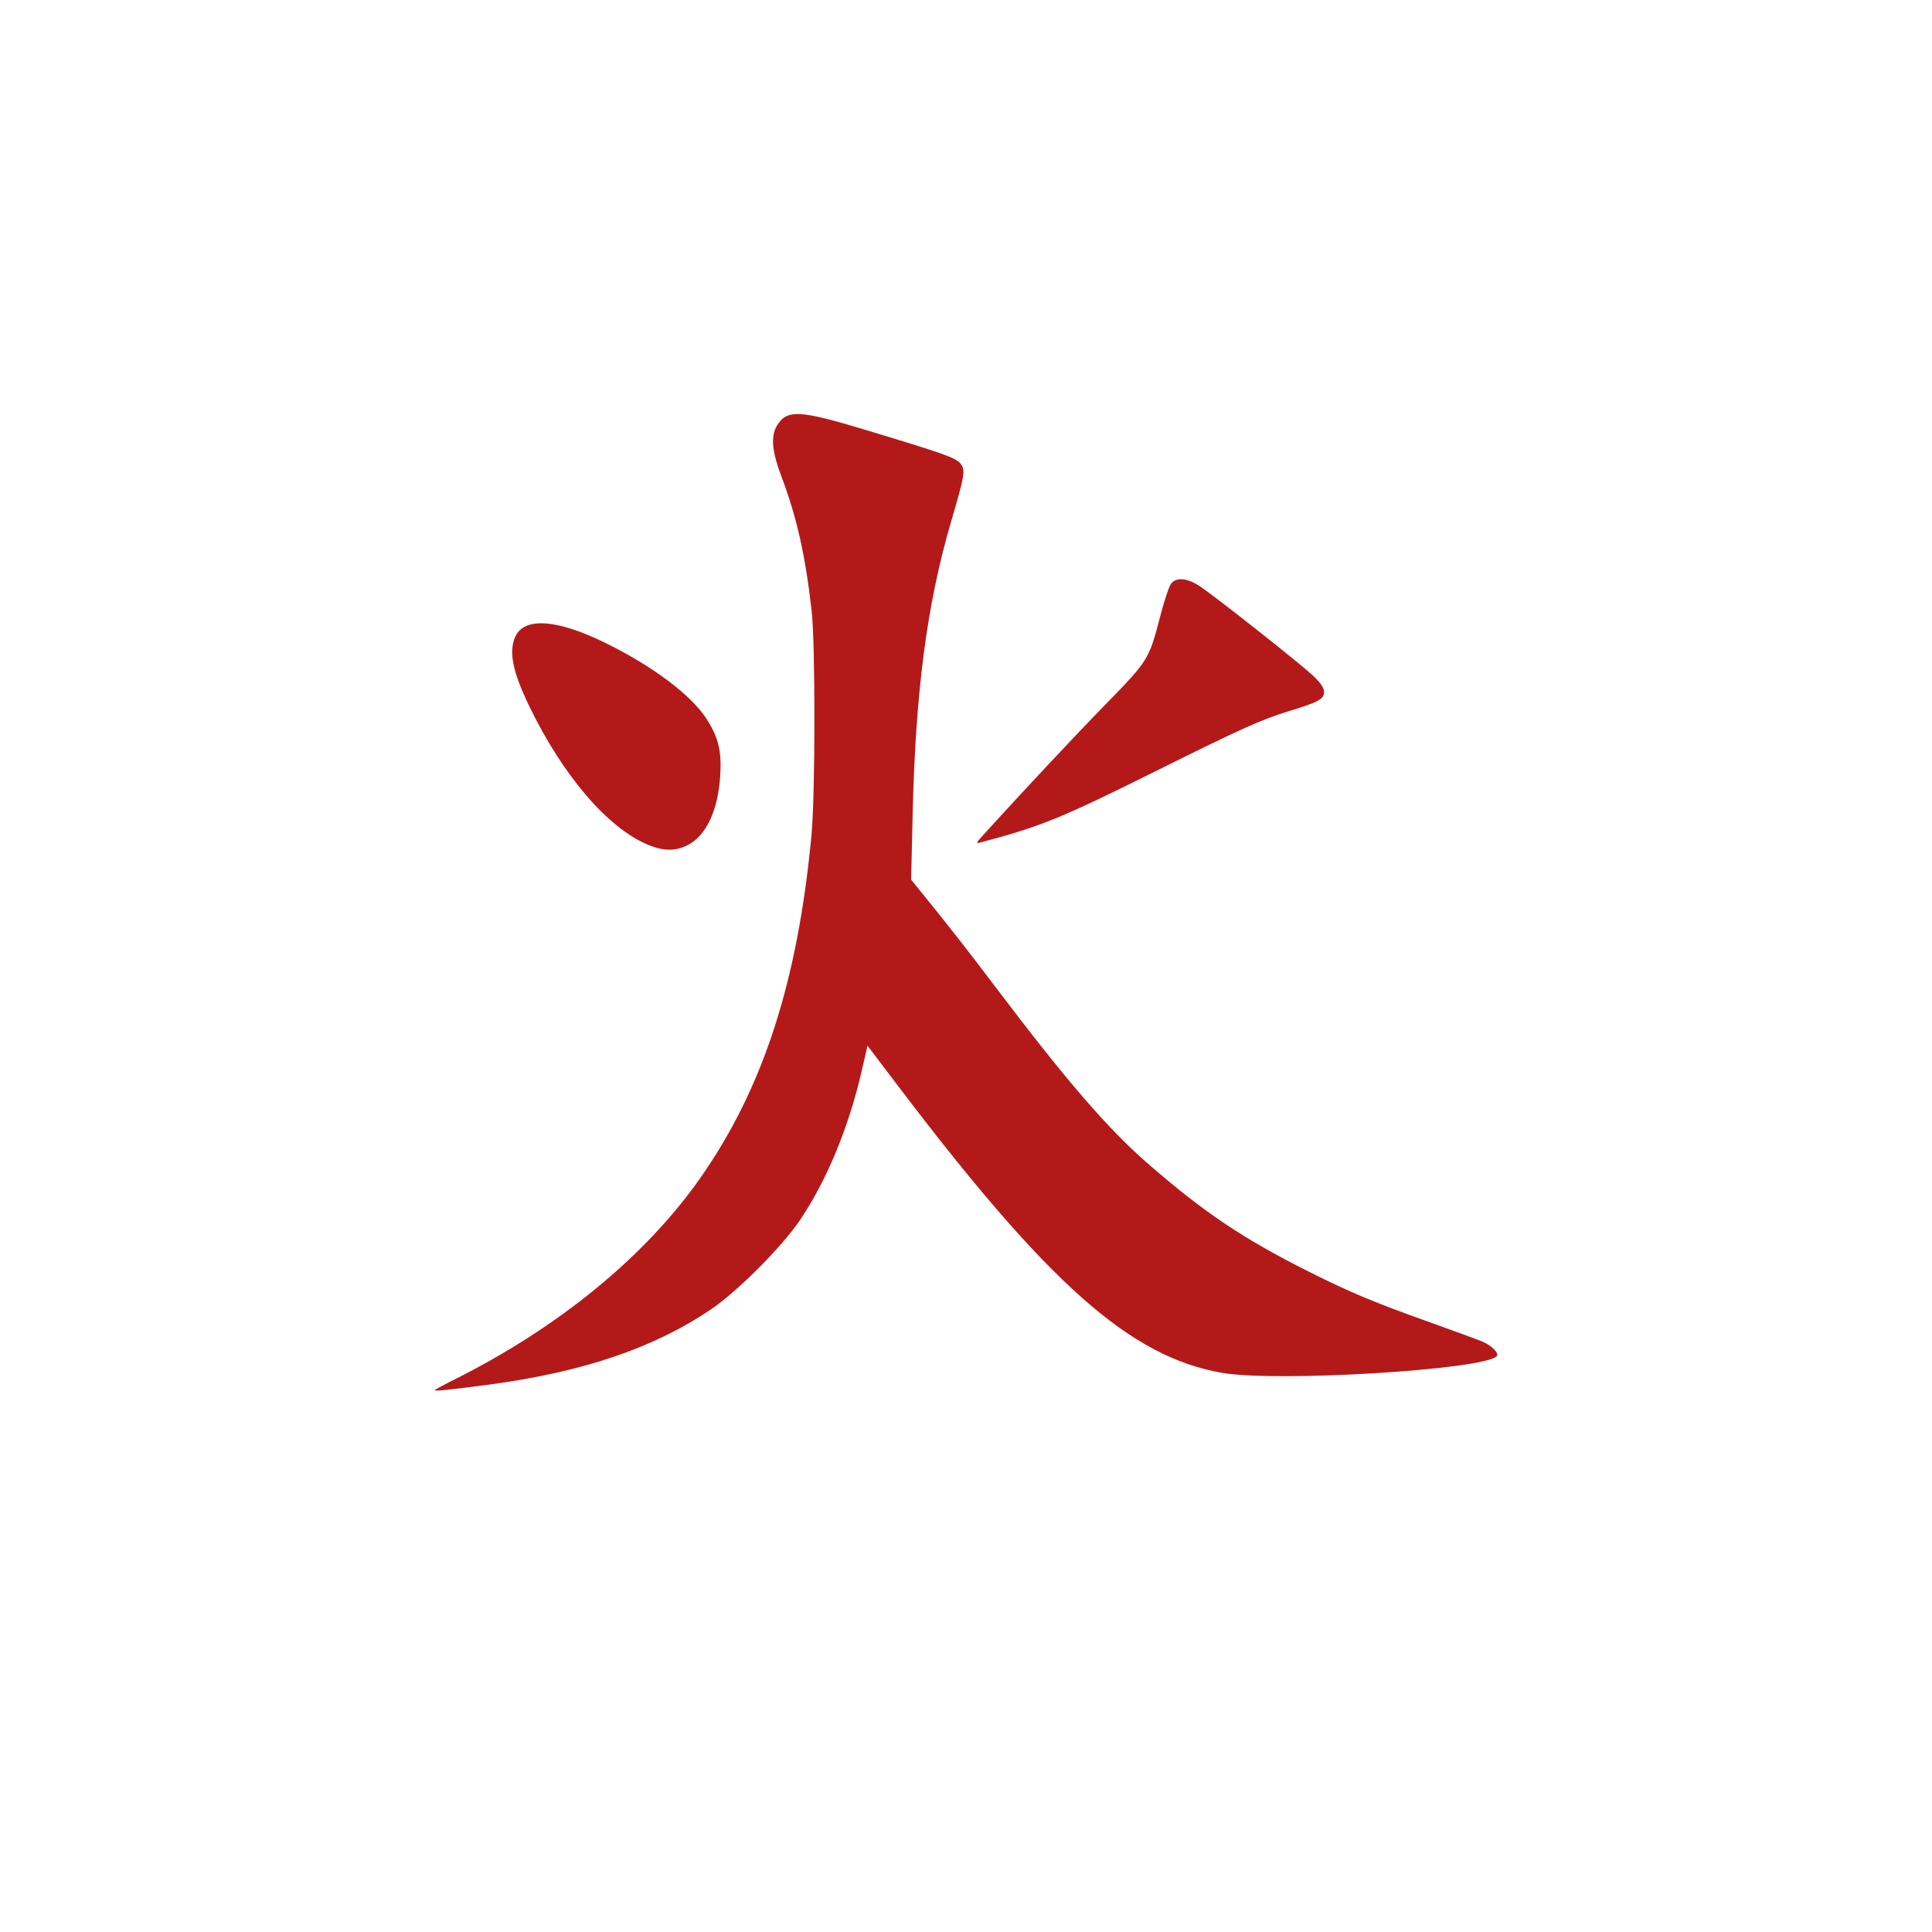 <?xml version="1.0" encoding="UTF-8" standalone="no"?>
<svg
   xmlns:dc="http://purl.org/dc/elements/1.1/"
   xmlns:cc="http://creativecommons.org/ns#"
   xmlns:rdf="http://www.w3.org/1999/02/22-rdf-syntax-ns#"
   xmlns:svg="http://www.w3.org/2000/svg"
   xmlns="http://www.w3.org/2000/svg"
   xmlns:sodipodi="http://sodipodi.sourceforge.net/DTD/sodipodi-0.dtd"
   xmlns:inkscape="http://www.inkscape.org/namespaces/inkscape"
   version="1.1"
   viewBox="0 0 512 512"
   id="svg2"
   inkscape:version="0.91 r"
   sodipodi:docname="higan.svg">
  <defs
     id="defs16" />
  <sodipodi:namedview
     pagecolor="#ffffff"
     bordercolor="#666666"
     borderopacity="1"
     objecttolerance="10"
     gridtolerance="10"
     guidetolerance="10"
     inkscape:pageopacity="0"
     inkscape:pageshadow="2"
     inkscape:window-width="647"
     inkscape:window-height="480"
     id="namedview14"
     showgrid="false"
     inkscape:zoom="0.4609375"
     inkscape:cx="263.59322"
     inkscape:cy="256"
     inkscape:window-x="0"
     inkscape:window-y="0"
     inkscape:window-maximized="0"
     inkscape:current-layer="svg2" />
  <path
     inkscape:connector-curvature="0"
     id="path5472"
     d="m 115.2,368.42 c 0,-0.118 2.428,-1.431 5.396,-2.919 27.646,-13.856 50.54,-32.658 65.08,-53.45 16.58,-23.71 25.703,-51.86 29.365,-90.6 1.033,-10.93 1.061,-50.723 0.042,-59.704 -1.653,-14.566 -3.942,-24.73 -7.973,-35.404 -2.551,-6.755 -2.905,-10.672 -1.22,-13.516 2.574,-4.345 5.95,-4.199 23.16,0.999 21.264,6.422 24.267,7.487 25.495,9.05 1.357,1.725 1.17,2.872 -2.515,15.43 -6.355,21.655 -9.411,44.905 -10.163,77.31 l -0.406,17.504 2.836,3.501 c 7.645,9.436 11.923,14.905 19.63,25.09 18.813,24.862 29.641,37.4 40.34,46.71 14.807,12.886 25.2,19.862 42.618,28.597 10.916,5.475 17.197,8.104 31.997,13.389 6.577,2.349 12.883,4.665 14.01,5.147 2.513,1.072 4.49,3.121 3.737,3.873 -3.607,3.602 -58.37,6.907 -72.78,4.392 -24.305,-4.239 -45.886,-23.35 -85.85,-76.02 l -8.099,-10.675 -1.586,6.882 c -3.412,14.809 -9.286,28.968 -16.334,39.37 -4.807,7.096 -16.579,18.897 -23.561,23.618 -15.215,10.288 -33.954,16.631 -58.993,19.97 -9.956,1.328 -14.219,1.765 -14.219,1.459 m 56.57,-144.53 c -10.672,-4.392 -22.664,-18.385 -31.545,-36.809 -4.34,-9 -5.415,-14.209 -3.755,-18.18 2.272,-5.438 10.978,-4.905 23.939,1.463 12.6,6.191 22.844,13.887 26.844,20.17 3.132,4.916 3.988,8.417 3.624,14.831 -0.532,9.376 -3.775,16.246 -8.823,18.69 -3.186,1.543 -6.267,1.496 -10.284,-0.158 m 88.43,-2.226 c 11.322,-12.45 24.584,-26.614 32.792,-35.02 11.357,-11.633 11.496,-11.859 14.503,-23.463 1.078,-4.16 2.395,-8.05 2.927,-8.634 1.506,-1.665 4.355,-1.337 7.646,0.878 4.506,3.03 26.947,20.784 30.04,23.761 1.972,1.899 2.771,3.125 2.771,4.255 0,1.805 -1.665,2.7 -9.315,5.01 -7.07,2.135 -12.89,4.752 -34.883,15.698 -25.655,12.768 -30.706,14.824 -47.1,19.17 -0.962,0.255 -0.854,-0.035 0.619,-1.654"
     fill="#B41919" />
</svg>
